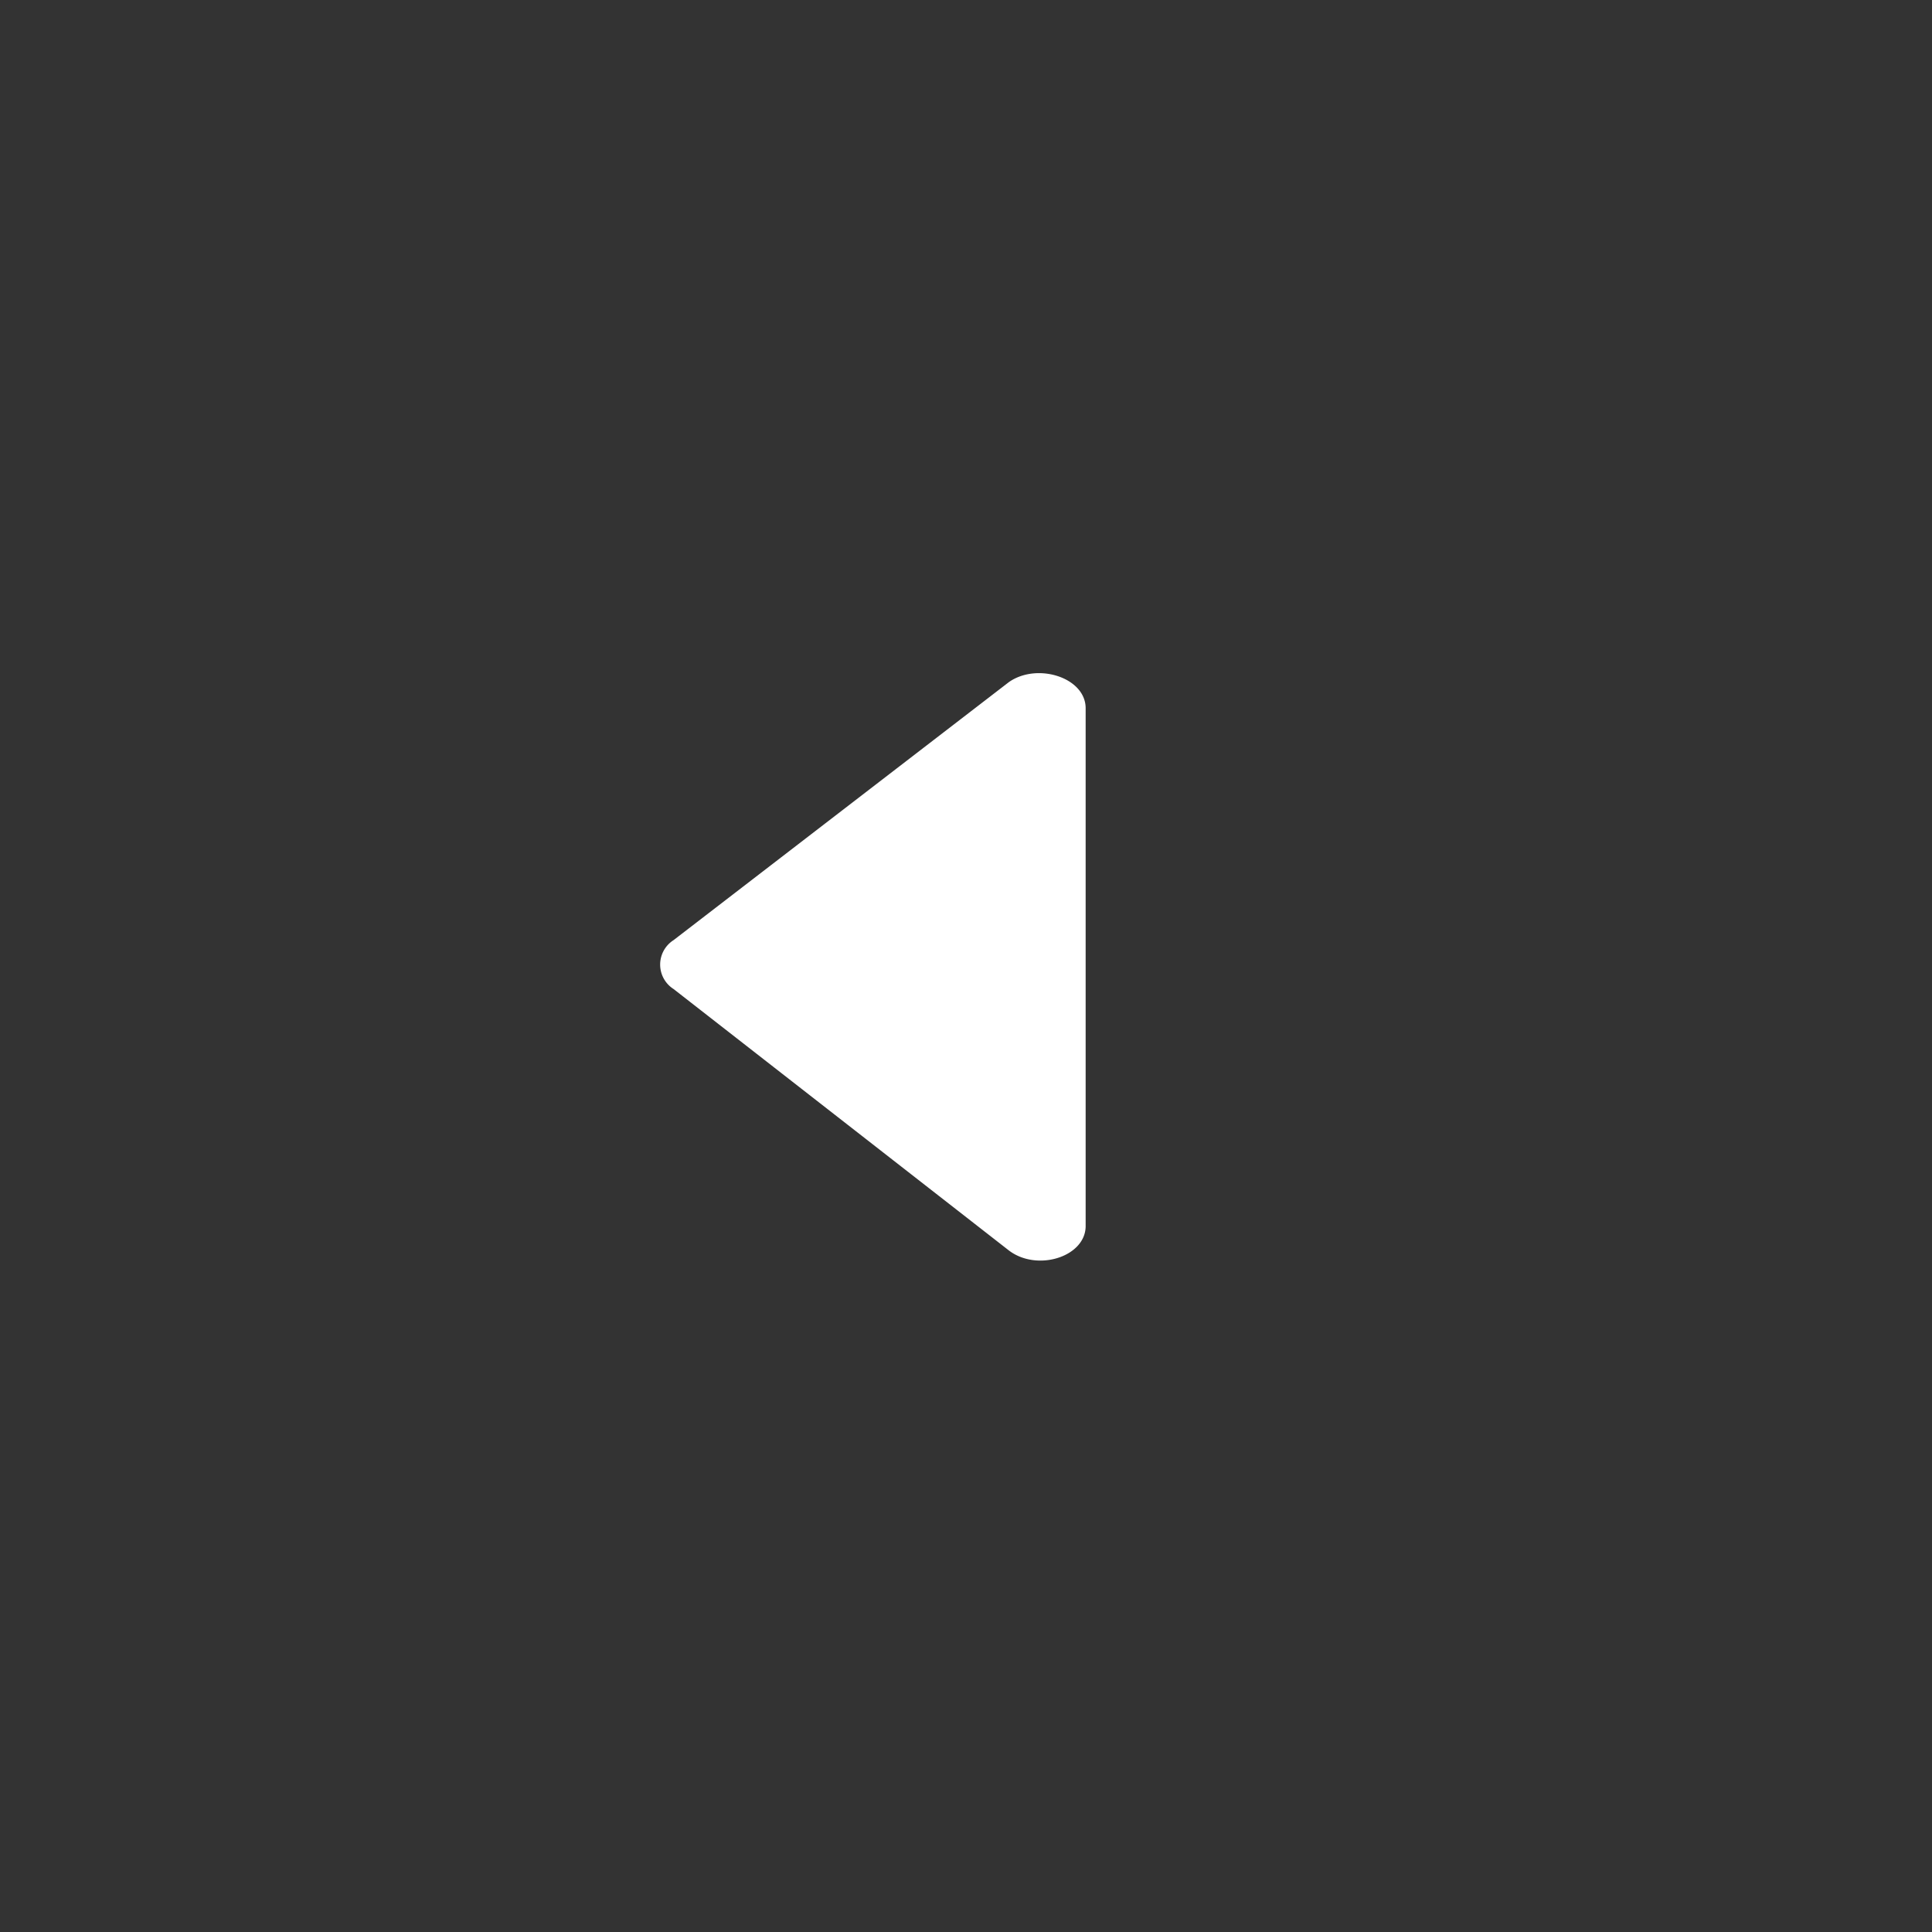 <svg id="Capa_1" data-name="Capa 1" xmlns="http://www.w3.org/2000/svg" viewBox="0 0 33.99 33.99"><rect x="0" y="0" width="33.99" height="33.99" fill="#333333" stroke="none"/><defs><style>.cls-1{fill:transparent;}.cls-2{fill:#fff;}</style></defs><title>RETROCEDER-MENTA</title><path class="cls-2" d="M17.75,12l-5.9,4.54a.51.51,0,0,0,0,.86L17.75,22c.5.38,1.35.11,1.35-.43V12.46C19.1,11.92,18.25,11.65,17.75,12Z"/></svg>